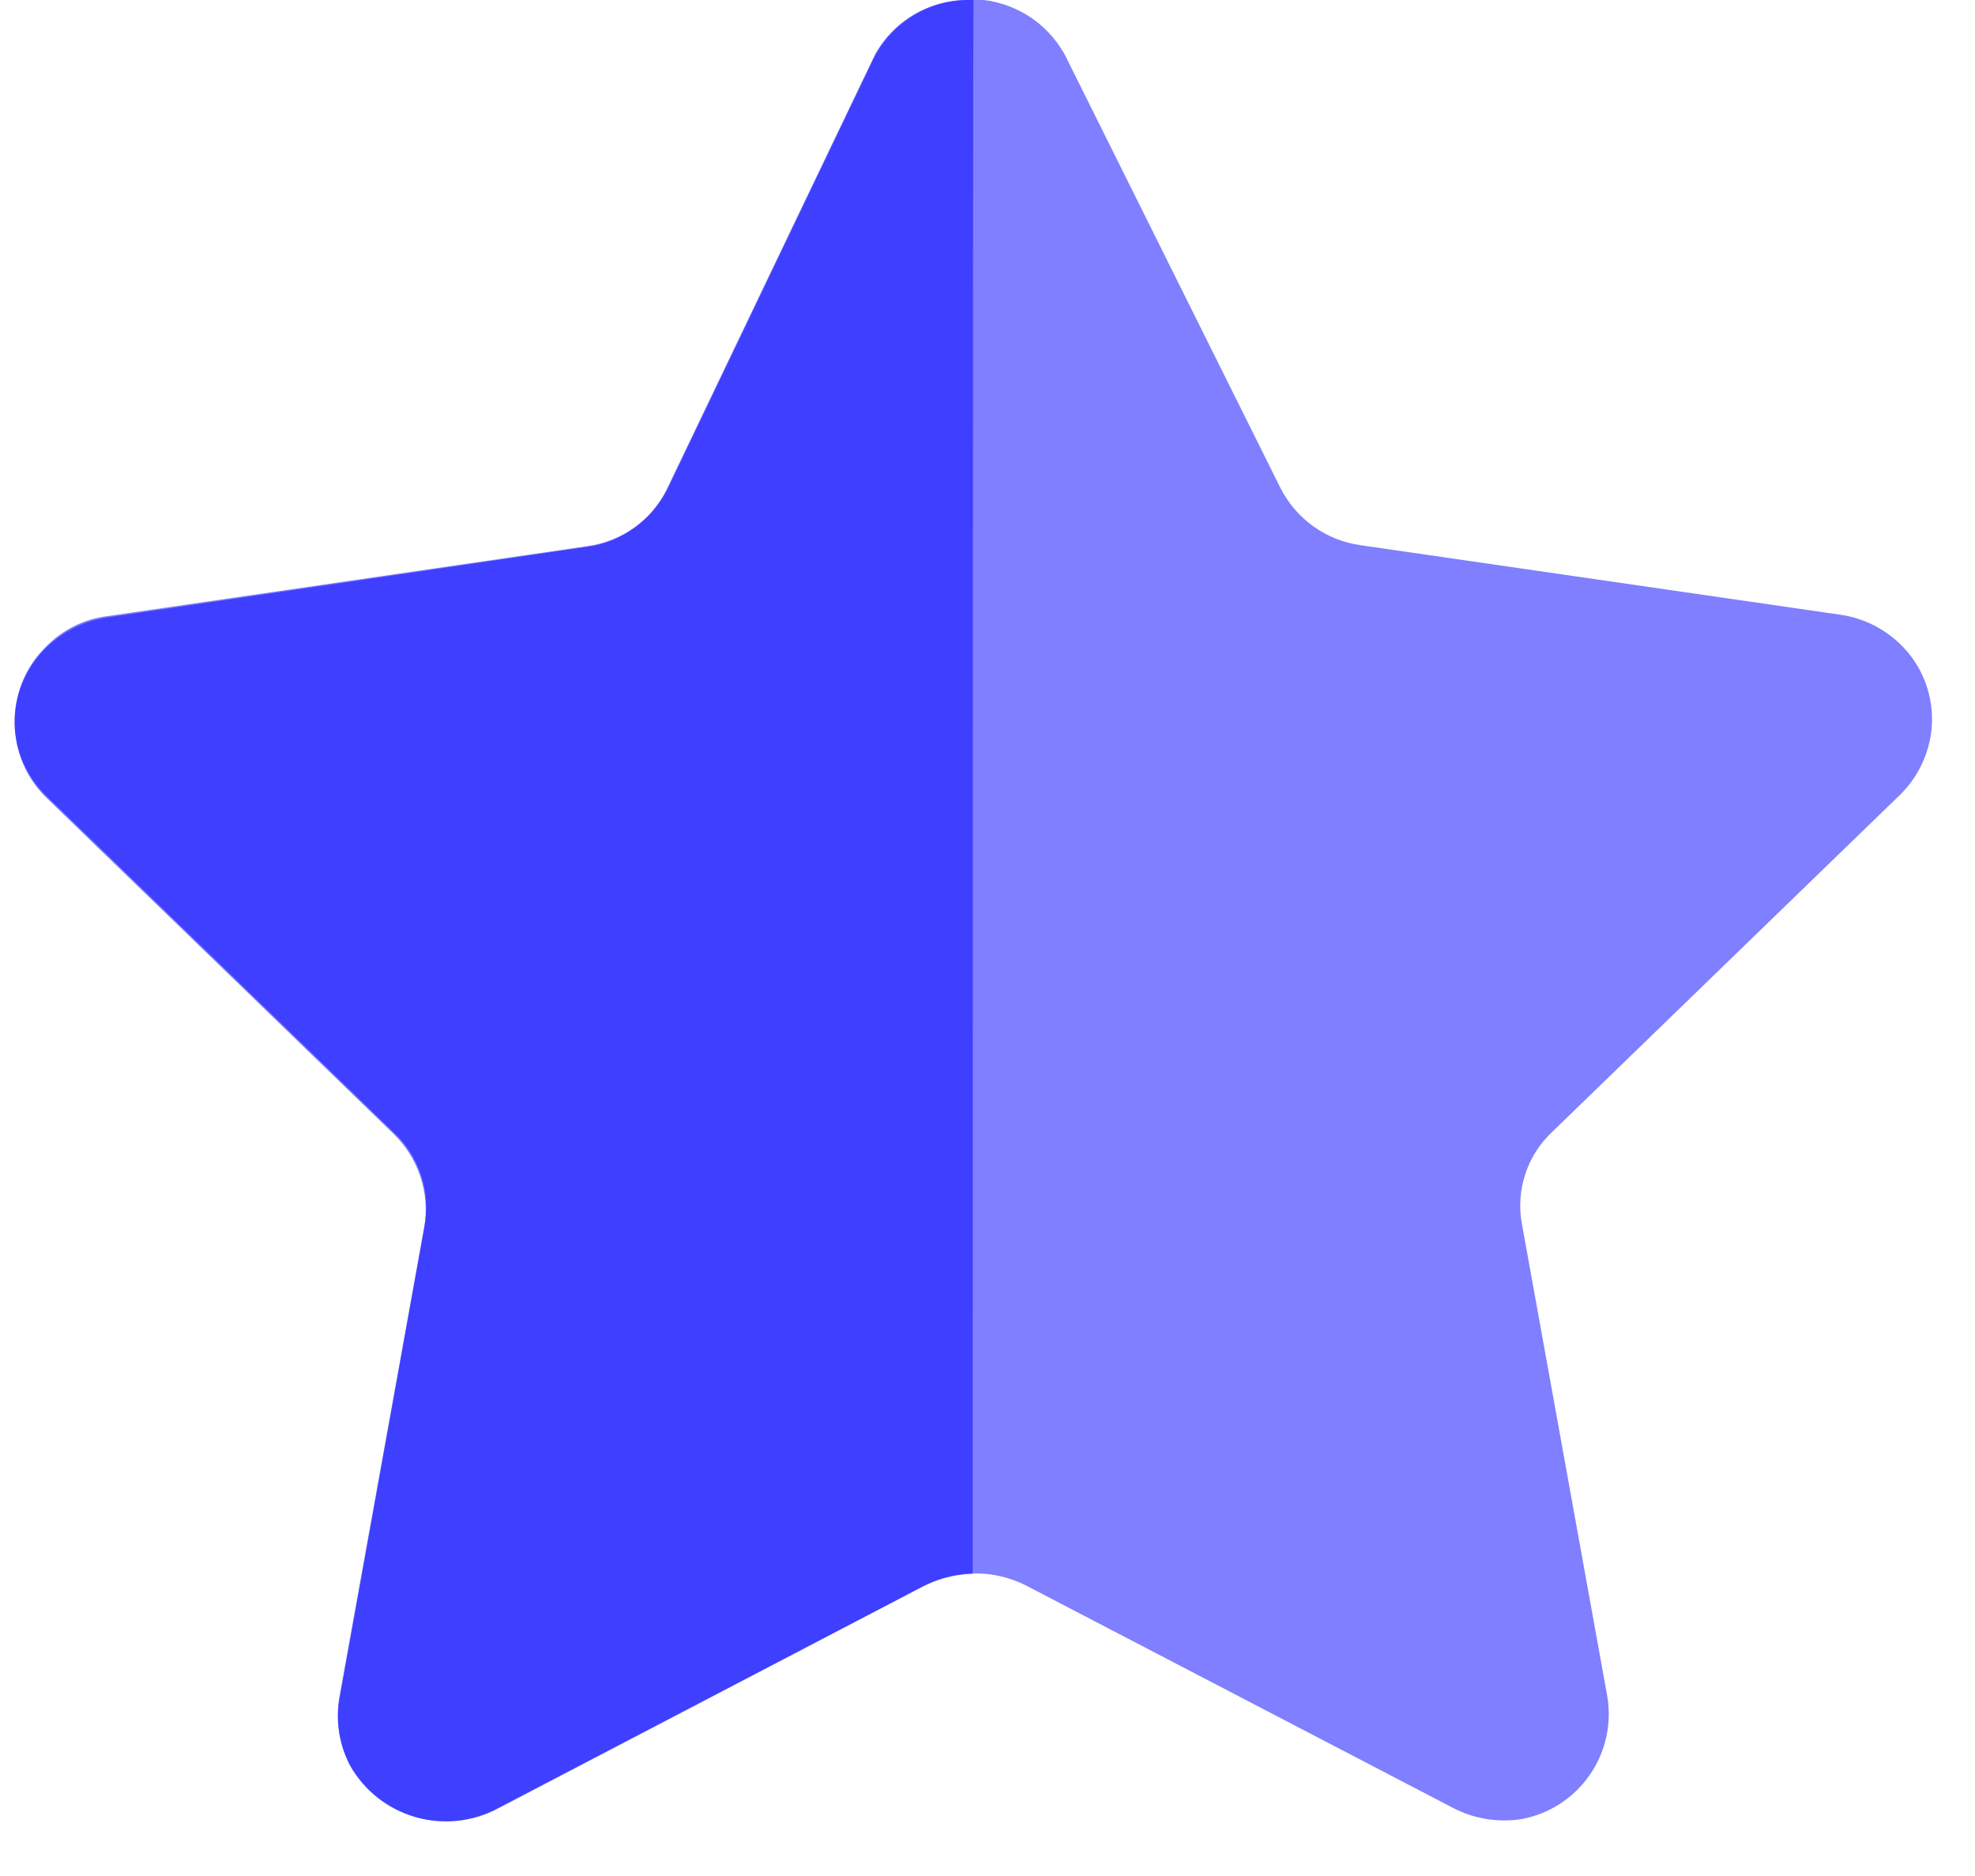 <svg width="20" height="19" viewBox="0 0 28 27" fill="none" xmlns="http://www.w3.org/2000/svg">
<path className='StarIcon' d="M15.142 0.847L18.214 7.02C18.325 7.241 18.489 7.432 18.69 7.576C18.891 7.72 19.125 7.813 19.37 7.847L26.27 8.847C26.673 8.904 27.038 9.117 27.286 9.441C27.407 9.6 27.495 9.781 27.544 9.975C27.594 10.168 27.605 10.369 27.576 10.566C27.527 10.898 27.371 11.204 27.133 11.438L22.133 16.284C21.953 16.451 21.818 16.66 21.741 16.892C21.663 17.125 21.646 17.372 21.69 17.613L22.921 24.426C22.984 24.822 22.891 25.226 22.661 25.553C22.431 25.881 22.083 26.106 21.69 26.18C21.353 26.234 21.008 26.179 20.705 26.023L14.551 22.817C14.325 22.704 14.076 22.645 13.824 22.645C13.572 22.645 13.323 22.704 13.098 22.817L6.943 26.028C6.579 26.222 6.155 26.265 5.76 26.15C5.365 26.035 5.031 25.77 4.829 25.411C4.673 25.115 4.617 24.777 4.669 24.446L5.899 17.631C5.942 17.39 5.925 17.142 5.847 16.91C5.77 16.677 5.636 16.468 5.457 16.3L0.457 11.456C0.172 11.181 0.008 10.803 0 10.407C-0.007 10.011 0.142 9.628 0.417 9.341L0.457 9.301C0.694 9.06 1.006 8.906 1.343 8.866L8.243 7.86C8.488 7.826 8.721 7.733 8.922 7.589C9.123 7.445 9.287 7.254 9.399 7.033L12.36 0.847C12.489 0.587 12.69 0.37 12.938 0.22C13.187 0.069 13.473 -0.007 13.764 0H13.949C14.202 0.031 14.444 0.125 14.653 0.272C14.861 0.42 15.029 0.617 15.143 0.846" fill="#0000FF" fill-opacity="0.5"/>
<path className='StarIcon1' d="M13.784 22.651C13.517 22.66 13.256 22.731 13.021 22.859L6.899 26.059C6.537 26.231 6.124 26.261 5.742 26.143C5.359 26.025 5.035 25.768 4.833 25.422C4.676 25.129 4.62 24.793 4.673 24.465L5.896 17.665C5.936 17.422 5.917 17.173 5.84 16.938C5.763 16.704 5.631 16.492 5.454 16.32L0.454 11.478C0.168 11.199 0.005 10.818 0 10.419C-0.005 10.019 0.149 9.634 0.428 9.348L0.451 9.326C0.687 9.091 0.993 8.938 1.323 8.888L8.229 7.872C8.474 7.841 8.709 7.749 8.91 7.604C9.112 7.46 9.274 7.267 9.383 7.044L12.383 0.78C12.522 0.531 12.729 0.326 12.979 0.188C13.229 0.051 13.513 -0.014 13.799 0.002C13.787 0.412 13.787 22.37 13.787 22.649" fill="#0000FF" fill-opacity="0.5"/>
</svg>
